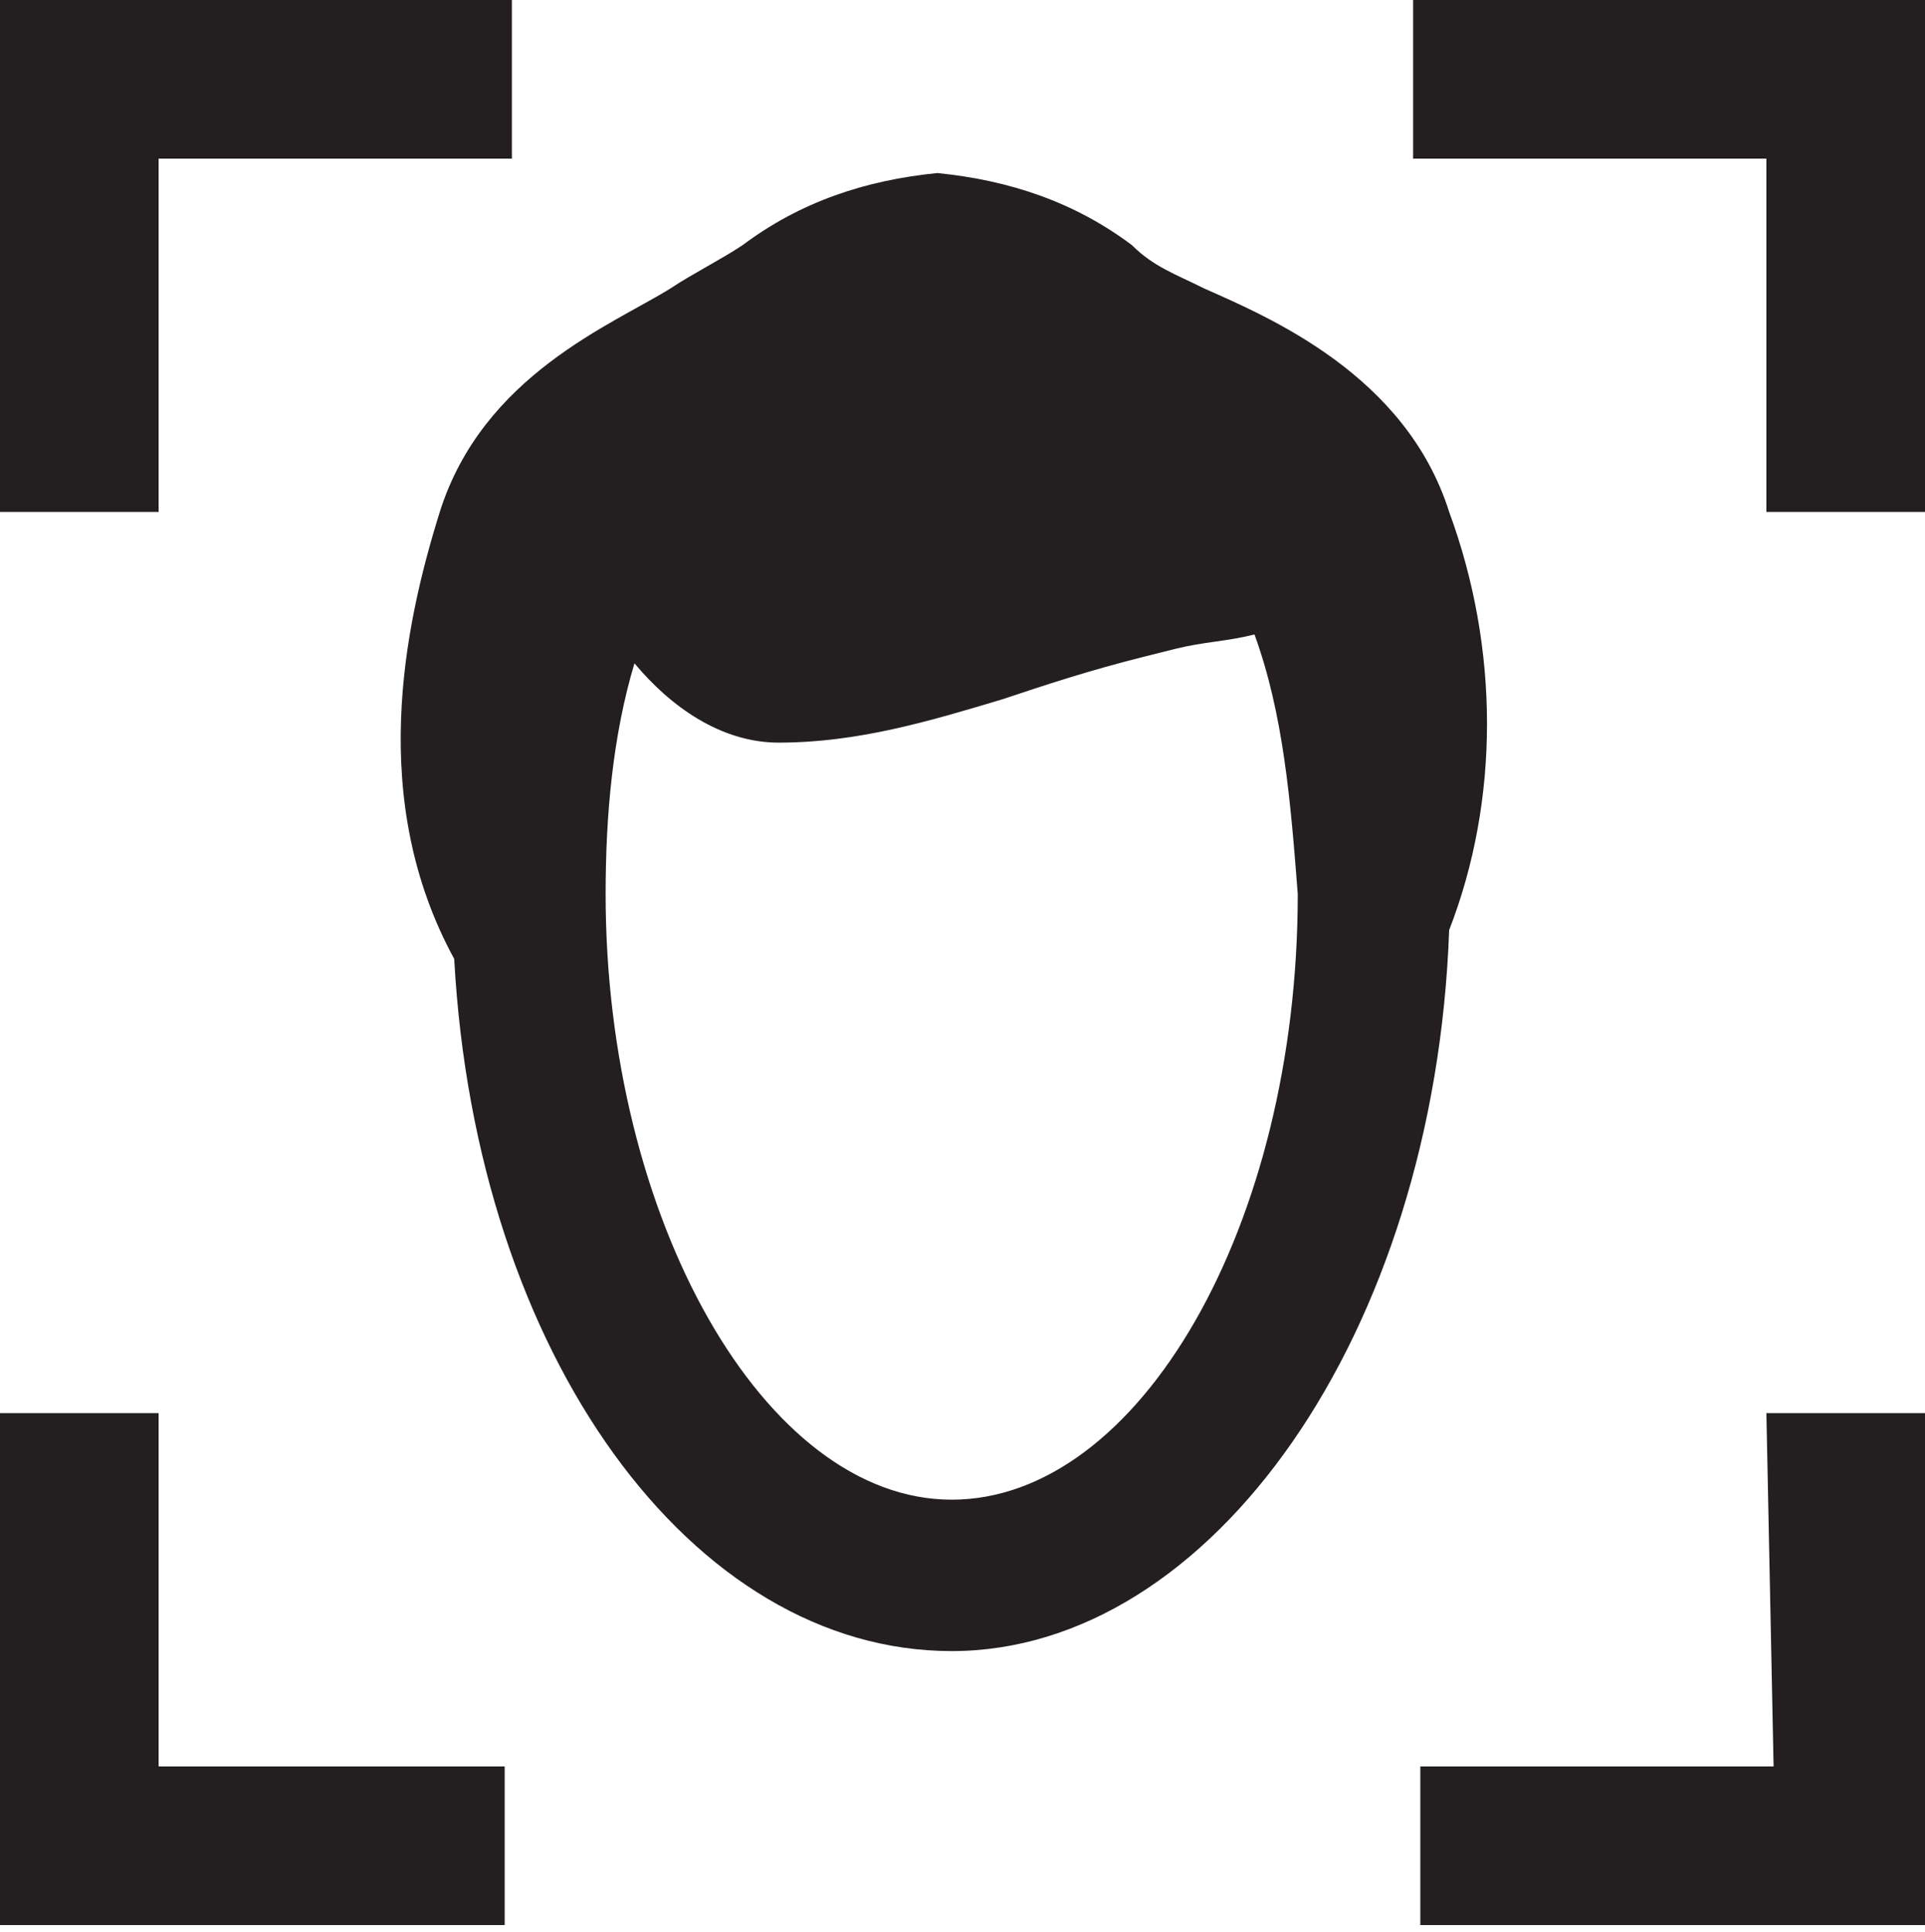 <?xml version="1.0" encoding="utf-8"?>
<!-- Generator: Adobe Illustrator 26.4.1, SVG Export Plug-In . SVG Version: 6.00 Build 0)  -->
<svg version="1.1" id="Layer_1" xmlns="http://www.w3.org/2000/svg" xmlns:xlink="http://www.w3.org/1999/xlink" x="0px" y="0px"
	 viewBox="0 0 26.7 26.8" style="enable-background:new 0 0 26.7 26.8;" xml:space="preserve">
<style type="text/css">
	.st0{fill:#231F20;}
</style>
<g id="Layer_1_00000083805521440951570420000016589196836267857591_">
	<path class="st0" d="M20.1,7.1c-0.6-1.9-2.5-2.7-3.4-3.1c-0.4-0.2-0.7-0.3-1-0.6c-0.8-0.6-1.7-0.9-2.7-1c-1,0.1-1.9,0.4-2.7,1
		c-0.3,0.2-0.7,0.4-1,0.6C8.5,4.5,6.7,5.2,6.1,7.1c-0.5,1.6-1,4,0.2,6.2c0.3,5.5,3.3,9.6,6.9,9.6s6.7-4.4,6.9-10
		C20.8,11.1,20.8,9,20.1,7.1z M18,12.4c0,4.6-2.2,8.4-4.8,8.4s-4.8-3.9-4.8-8.4c0-1.1,0.1-2.2,0.4-3.2c0.5,0.6,1.2,1.1,2,1.1
		c1.1,0,2.1-0.3,3.1-0.6c0.6-0.2,1.2-0.4,2-0.6l0.4-0.1c0.4-0.1,0.7-0.1,1.1-0.2C17.8,9.9,17.9,11.1,18,12.4L18,12.4z M26.7,0v7.1
		h-2.2V2.2h-4.9V0H26.7z M2.2,7.1H0V0h7.1v2.2H2.2V7.1z M2.2,24.5H7v2.2H0v-7.1h2.2V24.5z M24.5,19.6h2.2v7.1h-7v-2.2h4.9L24.5,19.6
		z"/>
</g>
</svg>

